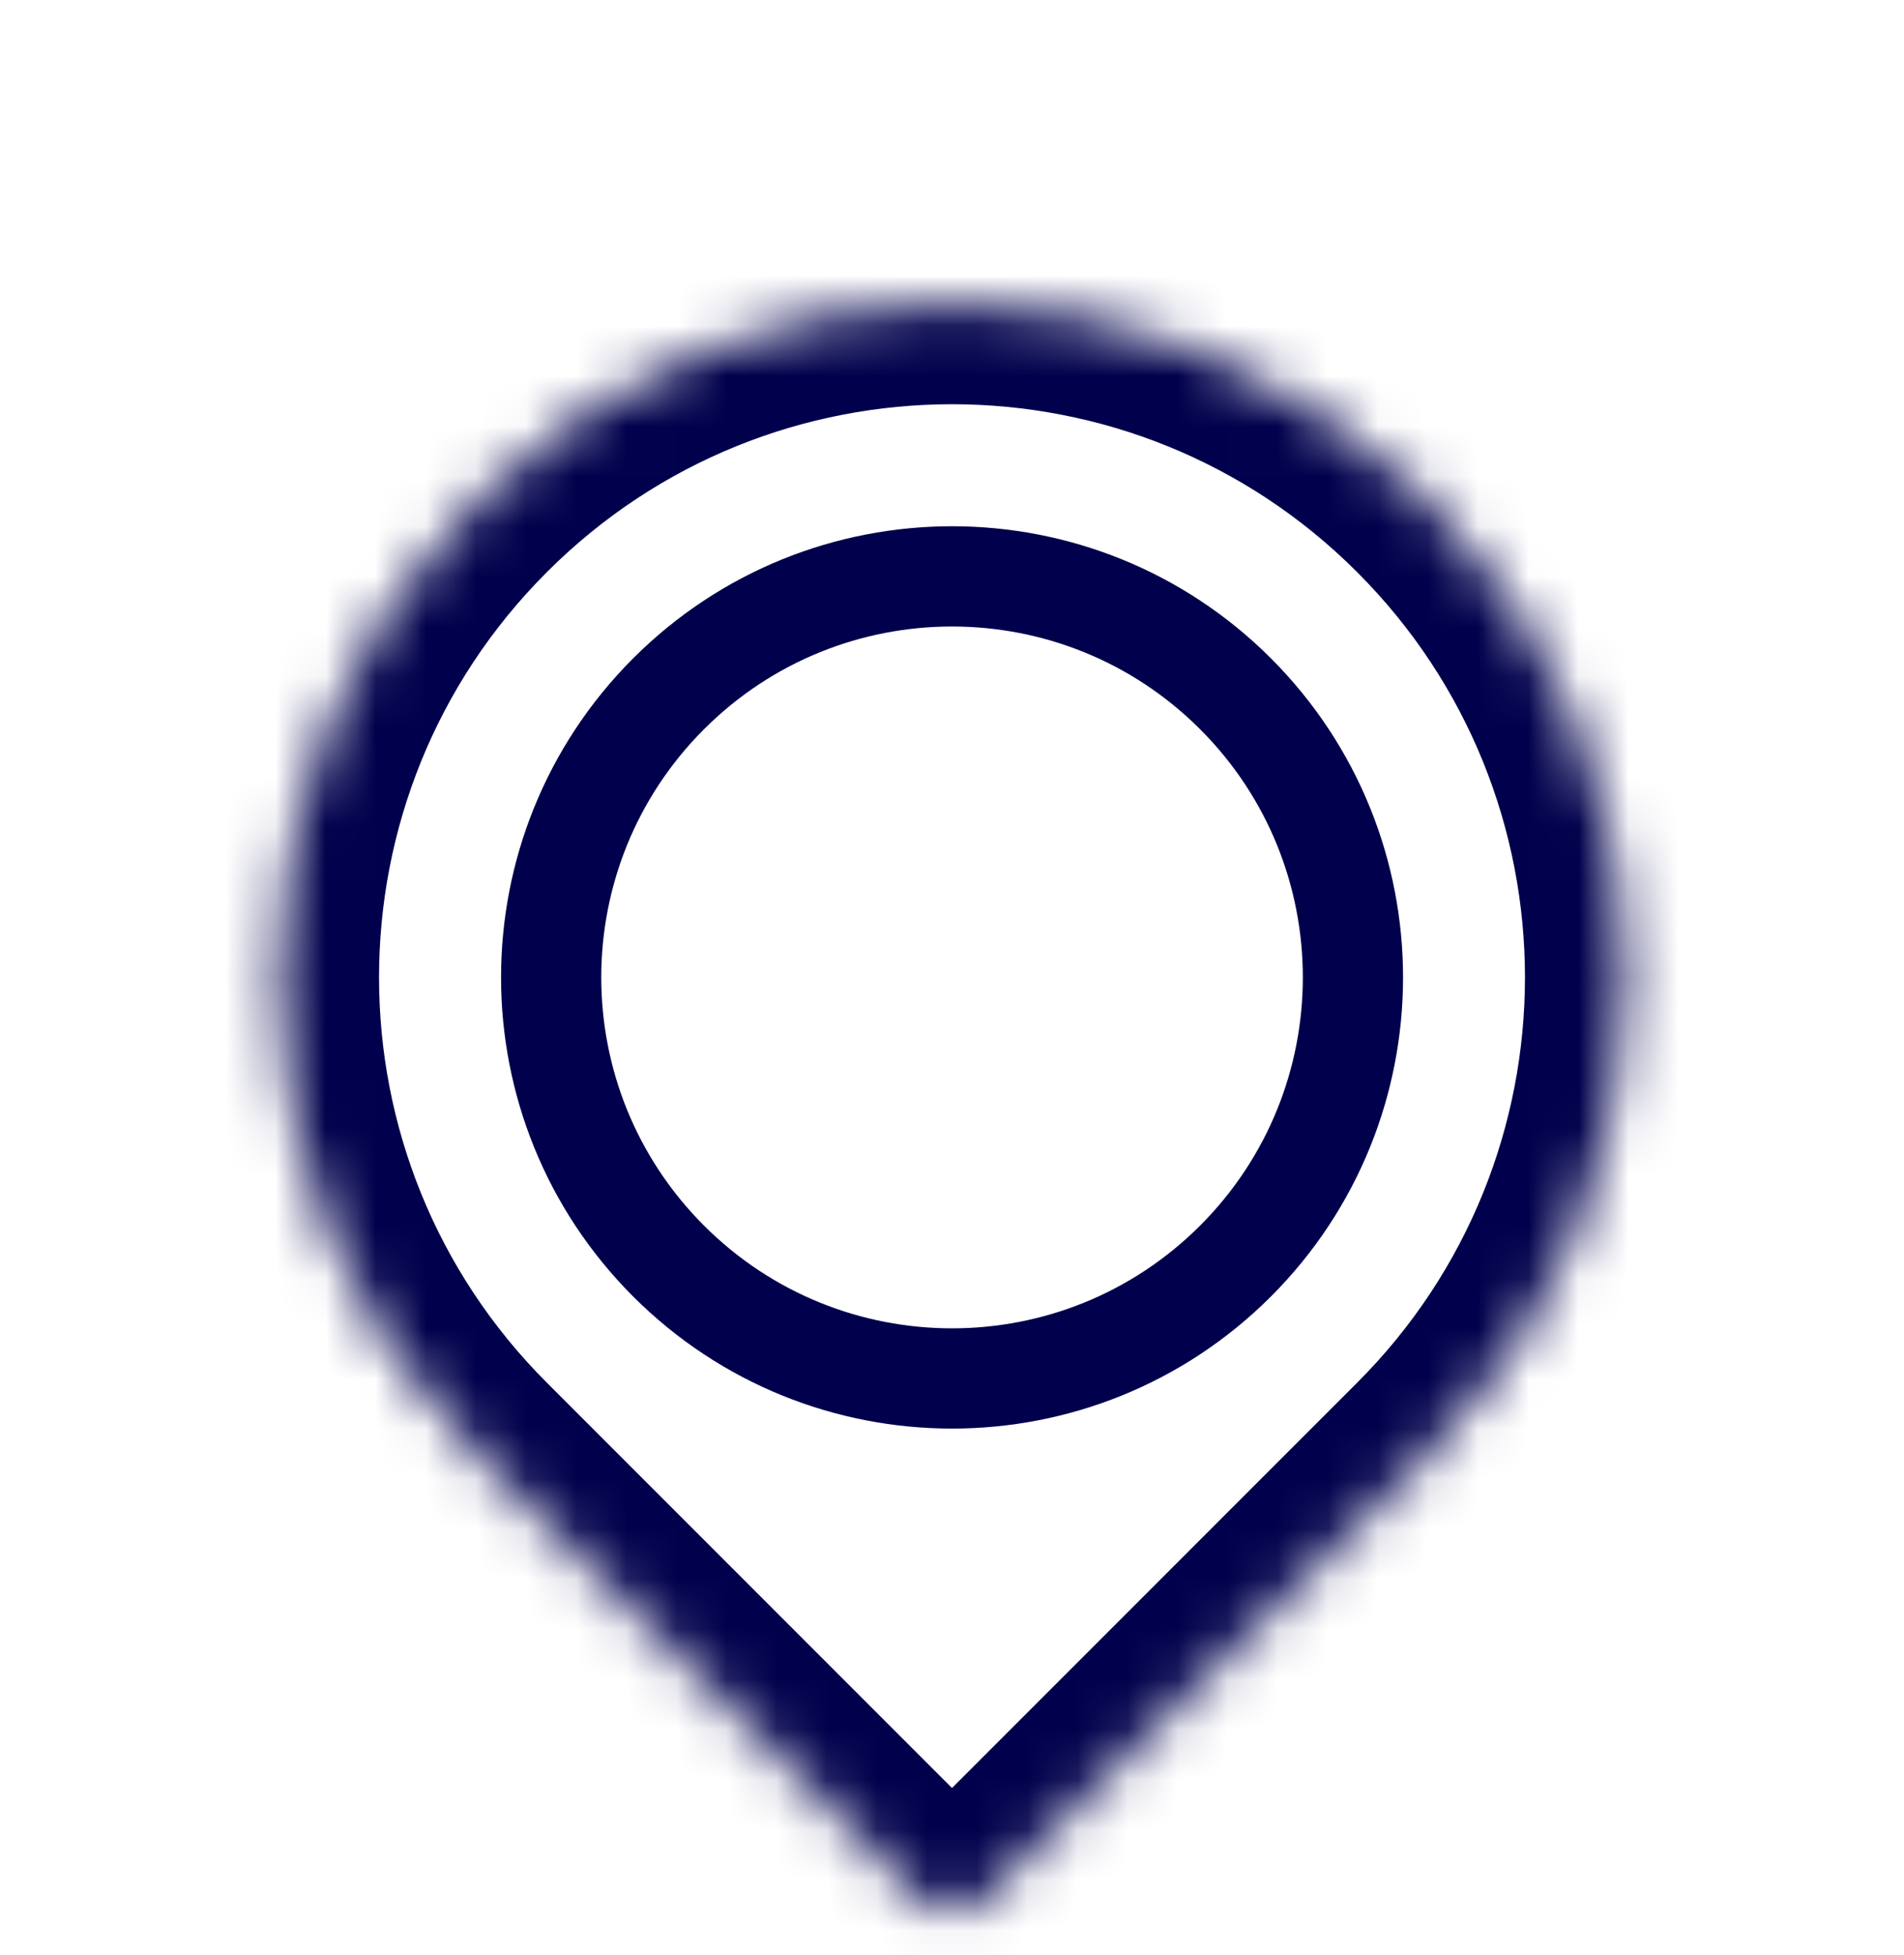 <svg width="38" height="39" viewBox="0 0 38 39" fill="none" xmlns="http://www.w3.org/2000/svg">
<mask id="path-1-inside-1_1_1079" fill="white">
<path d="M9.5 29C4.253 23.753 4.253 15.247 9.5 10C14.747 4.753 23.253 4.753 28.5 10C33.747 15.247 33.747 23.753 28.5 29L19.559 37.941C19.25 38.25 18.75 38.25 18.441 37.941L9.5 29Z"/>
</mask>
<path d="M9.5 29C4.253 23.753 4.253 15.247 9.5 10C14.747 4.753 23.253 4.753 28.5 10C33.747 15.247 33.747 23.753 28.5 29L19.559 37.941C19.25 38.25 18.75 38.25 18.441 37.941L9.5 29Z" stroke="#00004C" stroke-width="4" mask="url(#path-1-inside-1_1_1079)"/>
<path d="M13.343 25.158C10.219 22.033 10.219 16.967 13.343 13.842C16.468 10.718 21.534 10.718 24.659 13.842C27.783 16.967 27.783 22.033 24.659 25.158C21.534 28.282 16.468 28.282 13.343 25.158Z" stroke="#00004C" stroke-width="2"/>
</svg>

